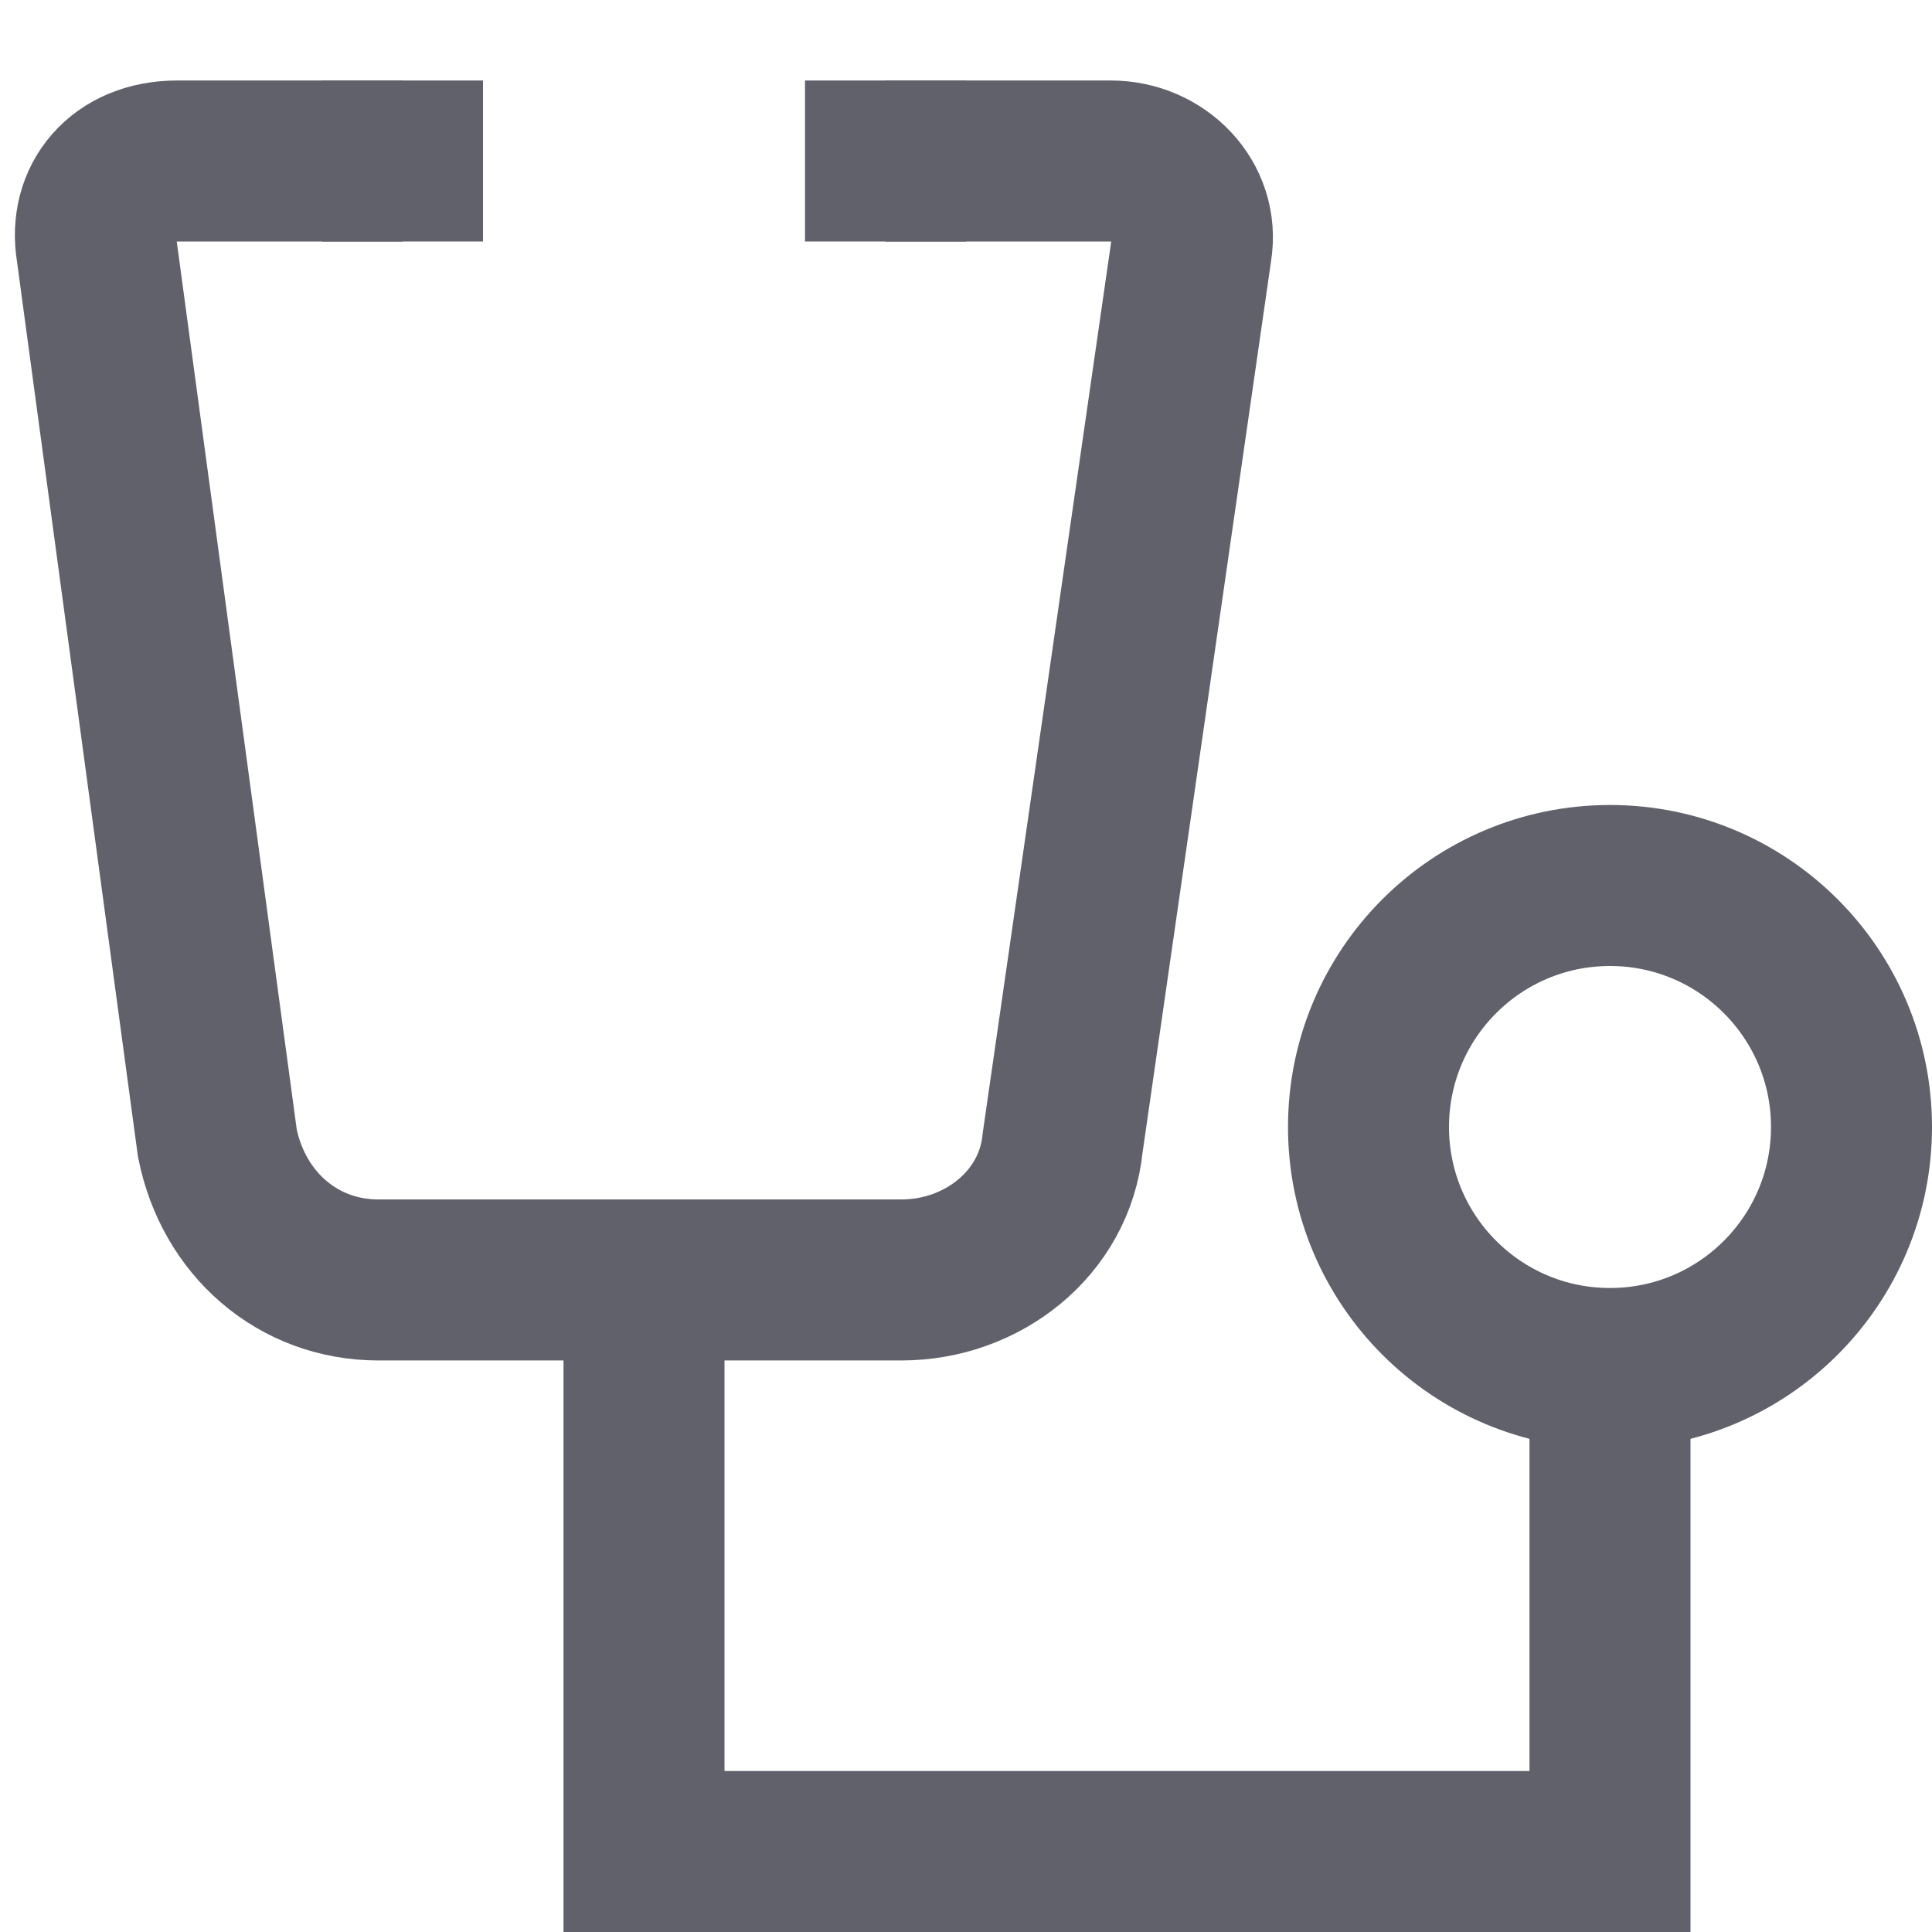 <svg xmlns="http://www.w3.org/2000/svg" height="24" width="24" viewBox="0 0 24 24"><polyline data-color="color-2" fill="none" stroke="#61616b" stroke-width="2" points=" 8,16 8,23 20,23 20,17 "></polyline> <circle data-color="color-2" fill="none" stroke="#61616b" stroke-width="2" cx="20" cy="14" r="3"></circle> <path fill="none" stroke="#61616b" stroke-width="2" d="M11,2h2.8 c0.6,0,1.1,0.5,1,1.1l-1.6,11.1c-0.1,1-1,1.7-2,1.7H4.7c-1,0-1.8-0.7-2-1.7L1.2,3.1C1.1,2.5,1.5,2,2.2,2H5"></path> <line fill="none" stroke="#61616b" stroke-width="2" x1="5" y1="1" x2="5" y2="3"></line> <line fill="none" stroke="#61616b" stroke-width="2" x1="11" y1="1" x2="11" y2="3"></line></svg>